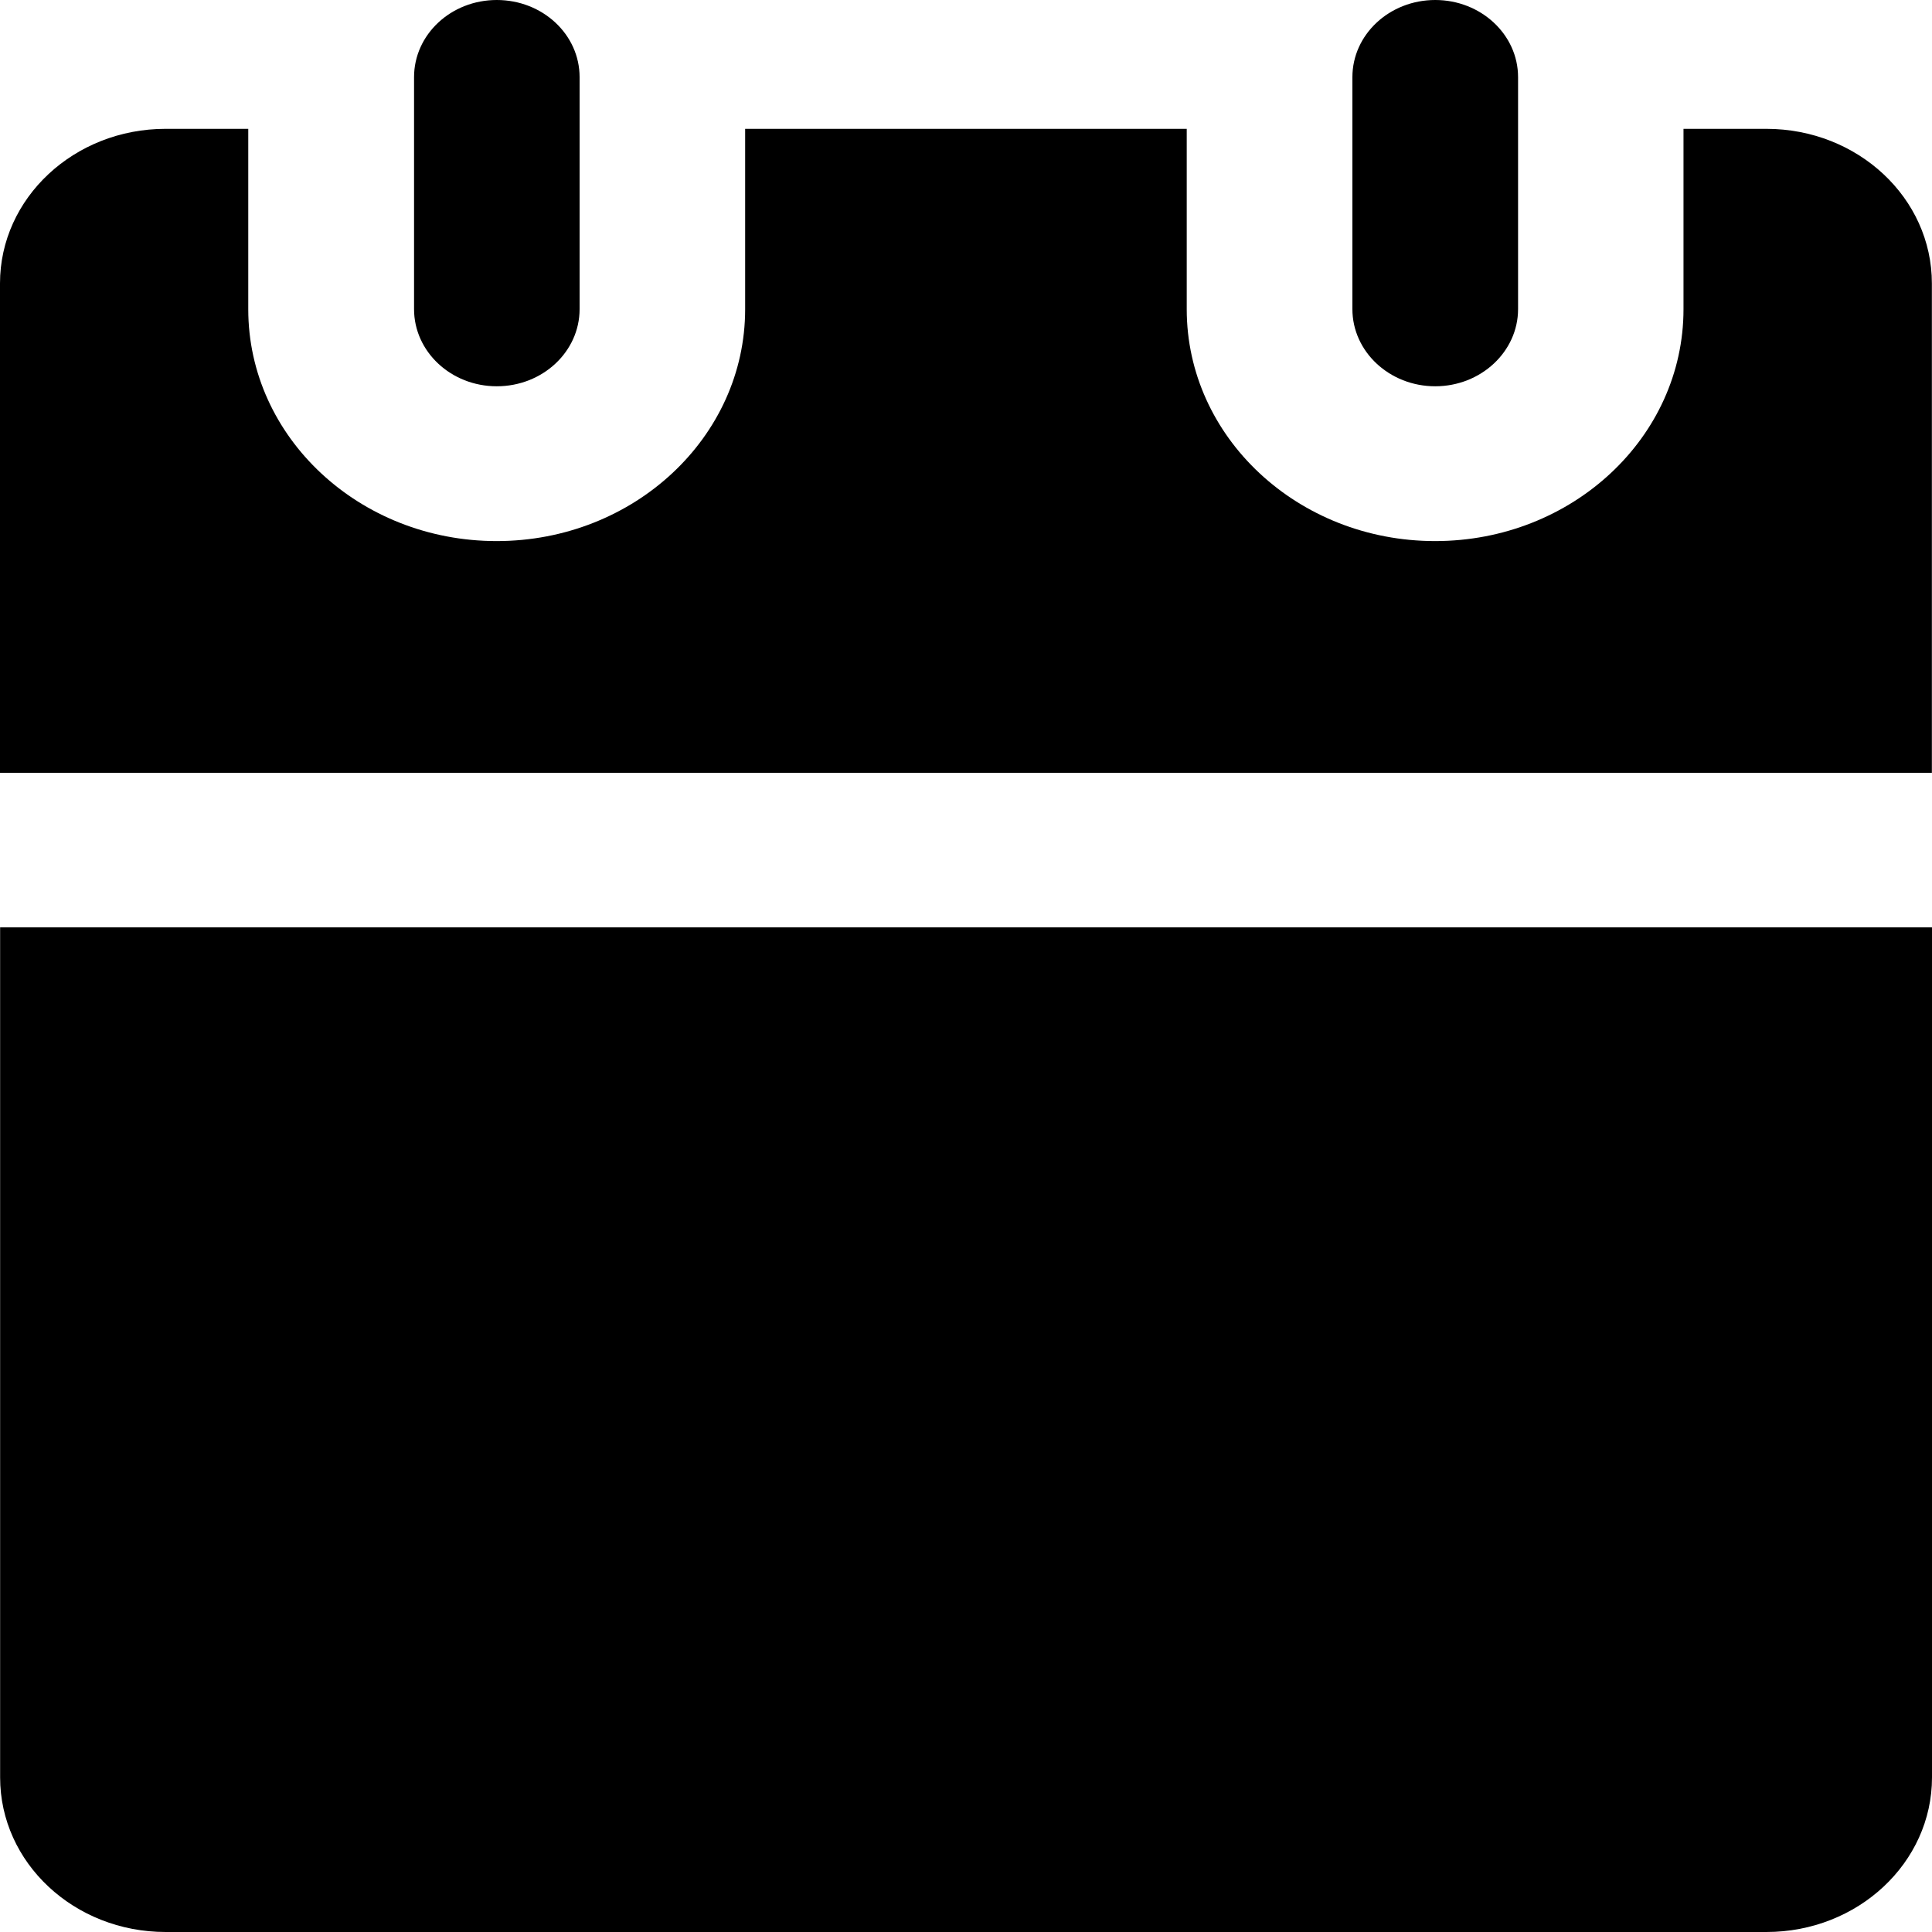<svg width="16" height="16" viewBox="0 0 16 16" fill="none" xmlns="http://www.w3.org/2000/svg">
<g clip-path="url(#clip0_6_1833)">
<path d="M11.886 0C12.264 0 12.572 0.286 12.572 0.639V2.56C12.572 2.912 12.264 3.199 11.886 3.199C11.507 3.199 11.2 2.912 11.2 2.56V0.639C11.2 0.286 11.507 0 11.886 0ZM4.114 0C4.494 0 4.8 0.286 4.8 0.639V2.56C4.8 2.912 4.494 3.199 4.114 3.199C3.735 3.199 3.429 2.912 3.429 2.56V0.639C3.429 0.286 3.735 0 4.114 0ZM16 7.68V14.72C16 15.427 15.386 16 14.629 16H1.372C0.614 16 0.001 15.427 0.001 14.72V7.68H16ZM9.828 1.067V2.561C9.828 3.621 10.749 4.481 11.885 4.481C13.021 4.481 13.942 3.621 13.942 2.561V1.067H14.628C15.386 1.067 15.999 1.64 15.999 2.347V6.4H0V2.347C0 1.64 0.614 1.067 1.371 1.067H2.056V2.561C2.056 3.621 2.977 4.481 4.113 4.481C5.249 4.481 6.171 3.621 6.171 2.561V1.067H9.828Z" fill="black"/>
</g>
<defs>
<clipPath id="clip0_6_1833">
<rect width="16" height="16" fill="white"/>
</clipPath>
</defs>
</svg>
